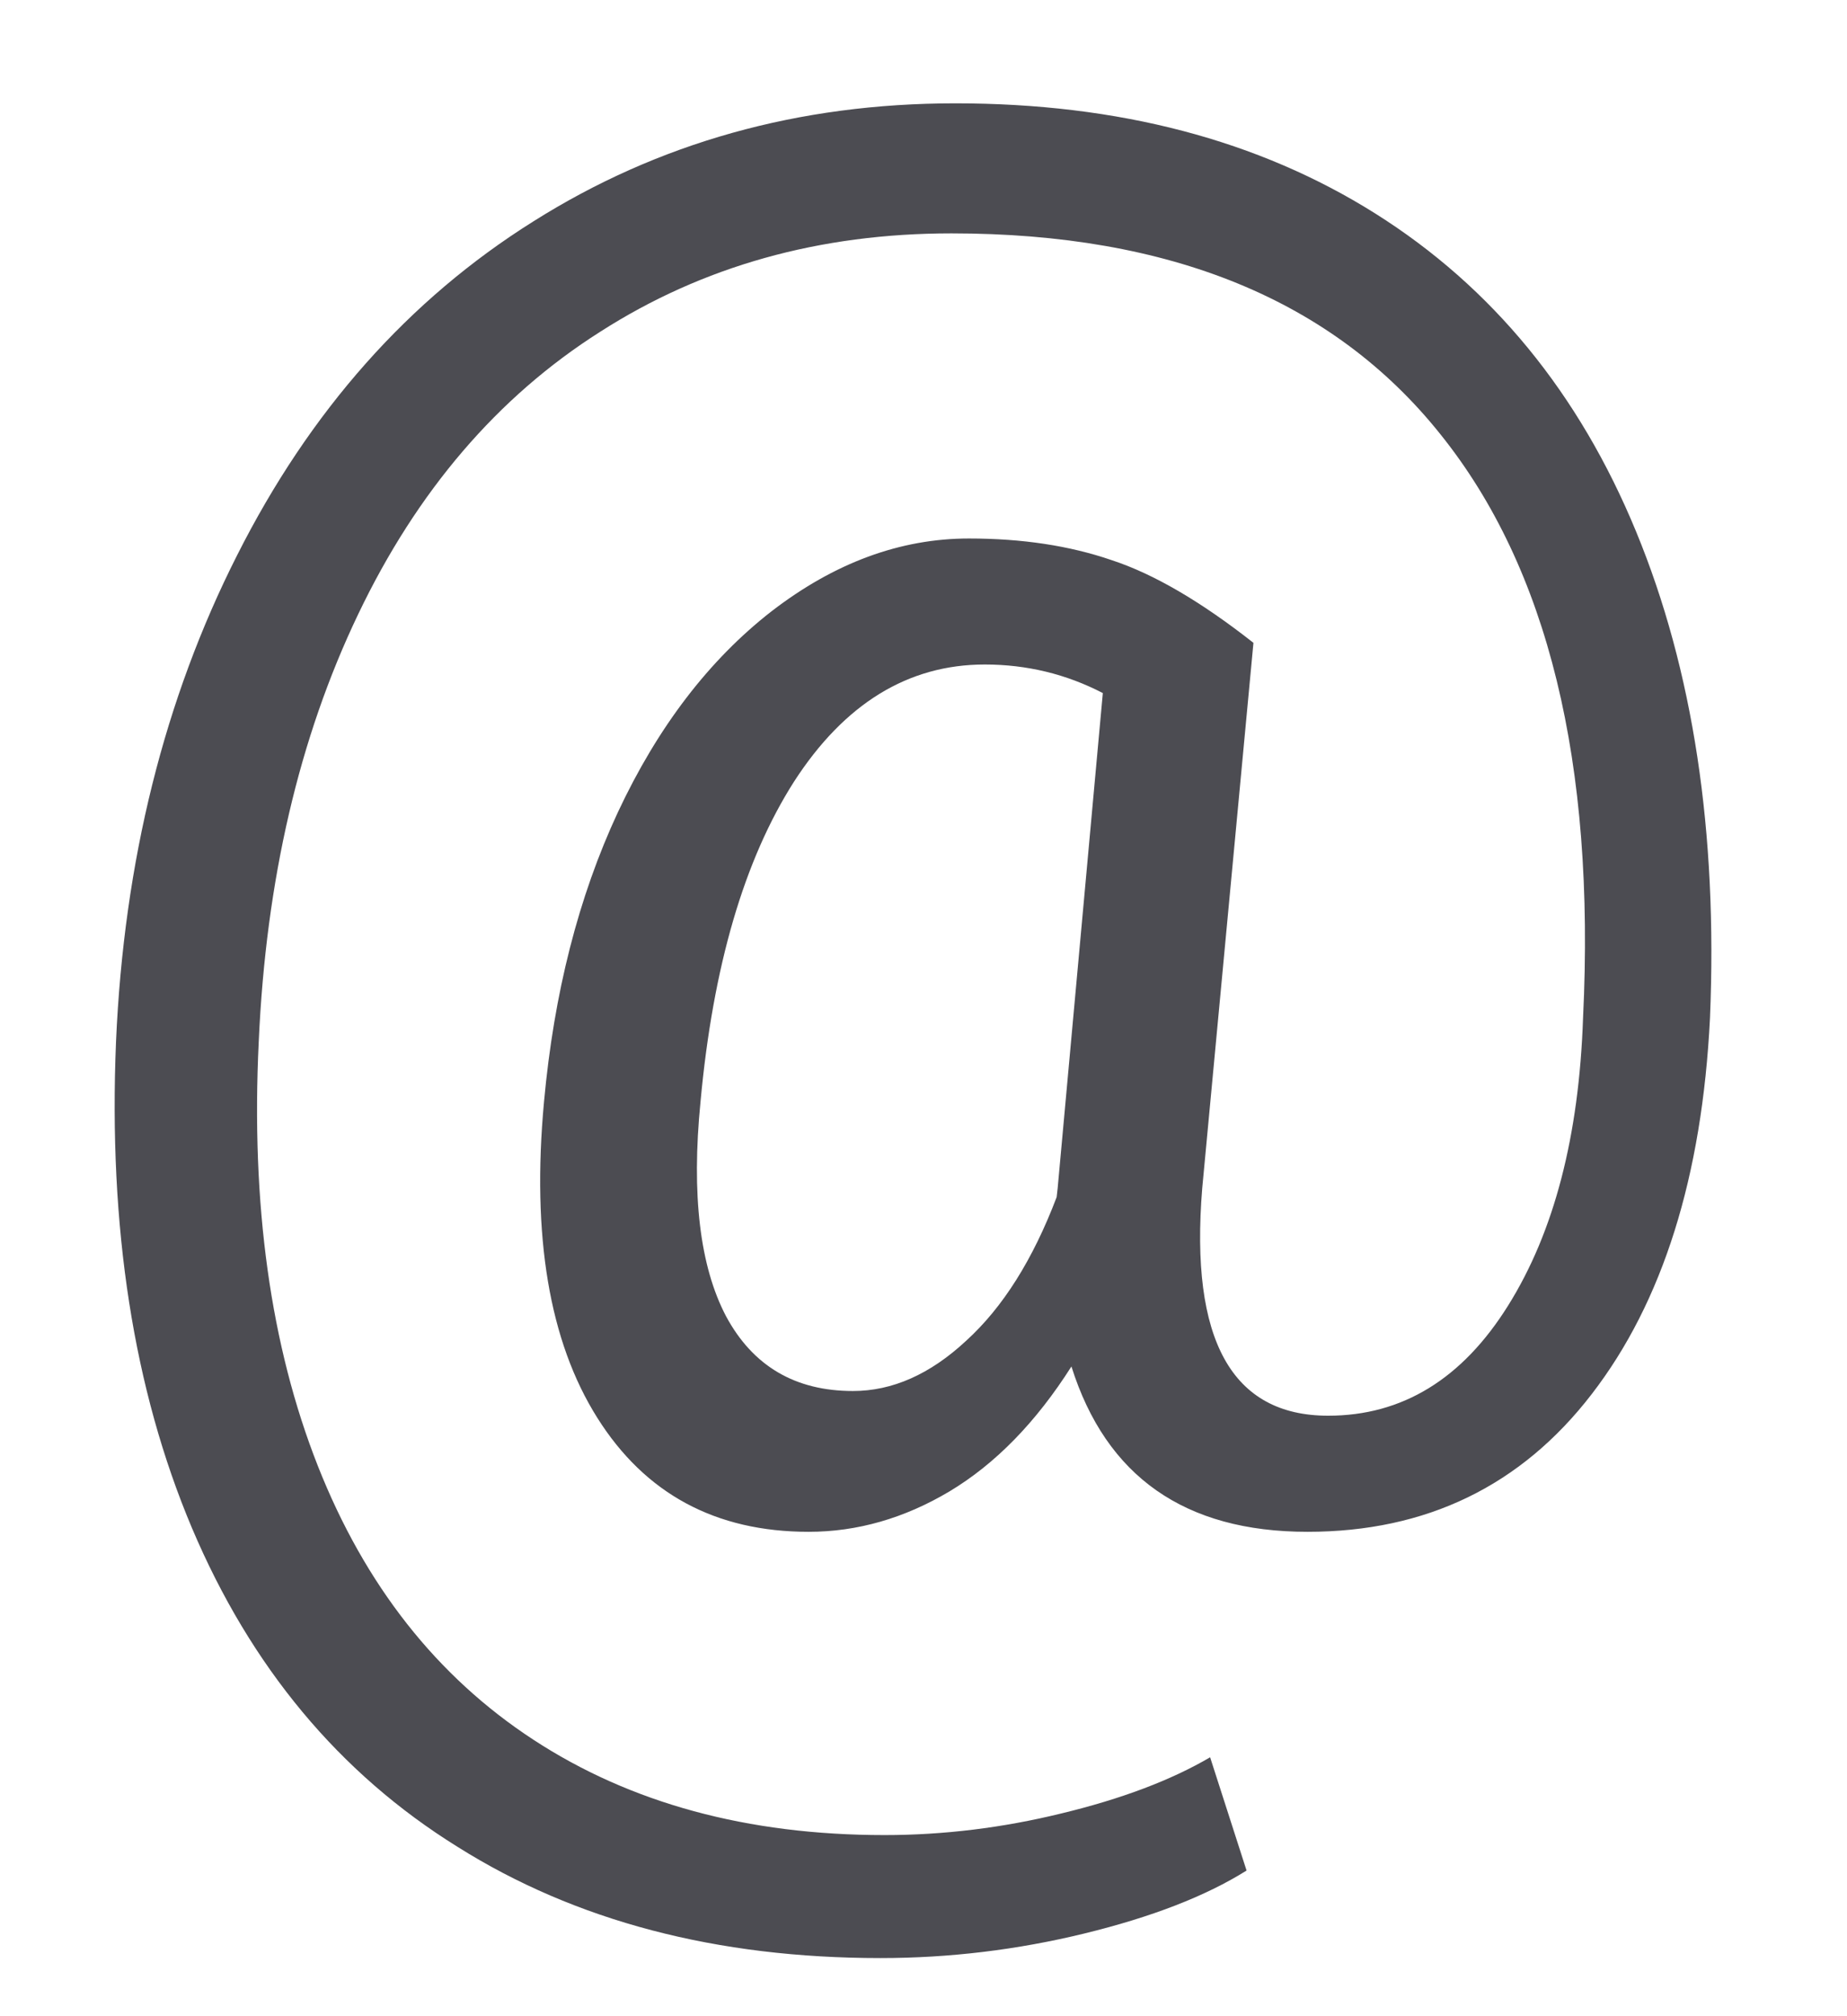 <svg width="11" height="12" viewBox="0 0 11 12" fill="none" xmlns="http://www.w3.org/2000/svg">
<path d="M10.184 6.059C10.137 7.004 9.902 7.75 9.48 8.297C9.059 8.844 8.494 9.117 7.787 9.117C7.057 9.117 6.588 8.789 6.381 8.133C6.17 8.465 5.928 8.713 5.654 8.877C5.385 9.037 5.105 9.117 4.816 9.117C4.262 9.117 3.842 8.891 3.557 8.438C3.271 7.984 3.166 7.357 3.24 6.557C3.299 5.912 3.445 5.338 3.68 4.834C3.918 4.326 4.223 3.928 4.594 3.639C4.969 3.35 5.361 3.205 5.771 3.205C6.088 3.205 6.371 3.248 6.621 3.334C6.871 3.416 7.152 3.58 7.465 3.826L7.16 7.072C7.086 7.975 7.336 8.426 7.91 8.426C8.352 8.426 8.709 8.207 8.982 7.77C9.256 7.332 9.404 6.762 9.428 6.059C9.502 4.539 9.219 3.381 8.578 2.584C7.941 1.787 6.971 1.389 5.666 1.389C4.881 1.389 4.184 1.584 3.574 1.975C2.965 2.361 2.484 2.922 2.133 3.656C1.781 4.391 1.584 5.238 1.541 6.199C1.494 7.168 1.611 8.01 1.893 8.725C2.174 9.436 2.602 9.979 3.176 10.354C3.754 10.732 4.451 10.922 5.268 10.922C5.619 10.922 5.971 10.879 6.322 10.793C6.678 10.707 6.973 10.596 7.207 10.459L7.424 11.133C7.182 11.285 6.859 11.41 6.457 11.508C6.059 11.605 5.654 11.654 5.244 11.654C4.268 11.654 3.428 11.434 2.725 10.992C2.021 10.555 1.494 9.922 1.143 9.094C0.795 8.27 0.645 7.305 0.691 6.199C0.738 5.125 0.979 4.16 1.412 3.305C1.846 2.445 2.434 1.783 3.176 1.318C3.918 0.85 4.756 0.615 5.689 0.615C6.662 0.615 7.496 0.834 8.191 1.271C8.887 1.709 9.404 2.34 9.744 3.164C10.084 3.988 10.23 4.953 10.184 6.059ZM4.172 6.557C4.117 7.111 4.168 7.537 4.324 7.834C4.484 8.131 4.736 8.279 5.08 8.279C5.314 8.279 5.539 8.18 5.754 7.98C5.973 7.781 6.152 7.496 6.293 7.125L6.299 7.072L6.568 4.125C6.35 4.012 6.115 3.955 5.865 3.955C5.408 3.955 5.029 4.188 4.729 4.652C4.432 5.117 4.246 5.752 4.172 6.557Z" fill="#4C4C52"/>
</svg>
